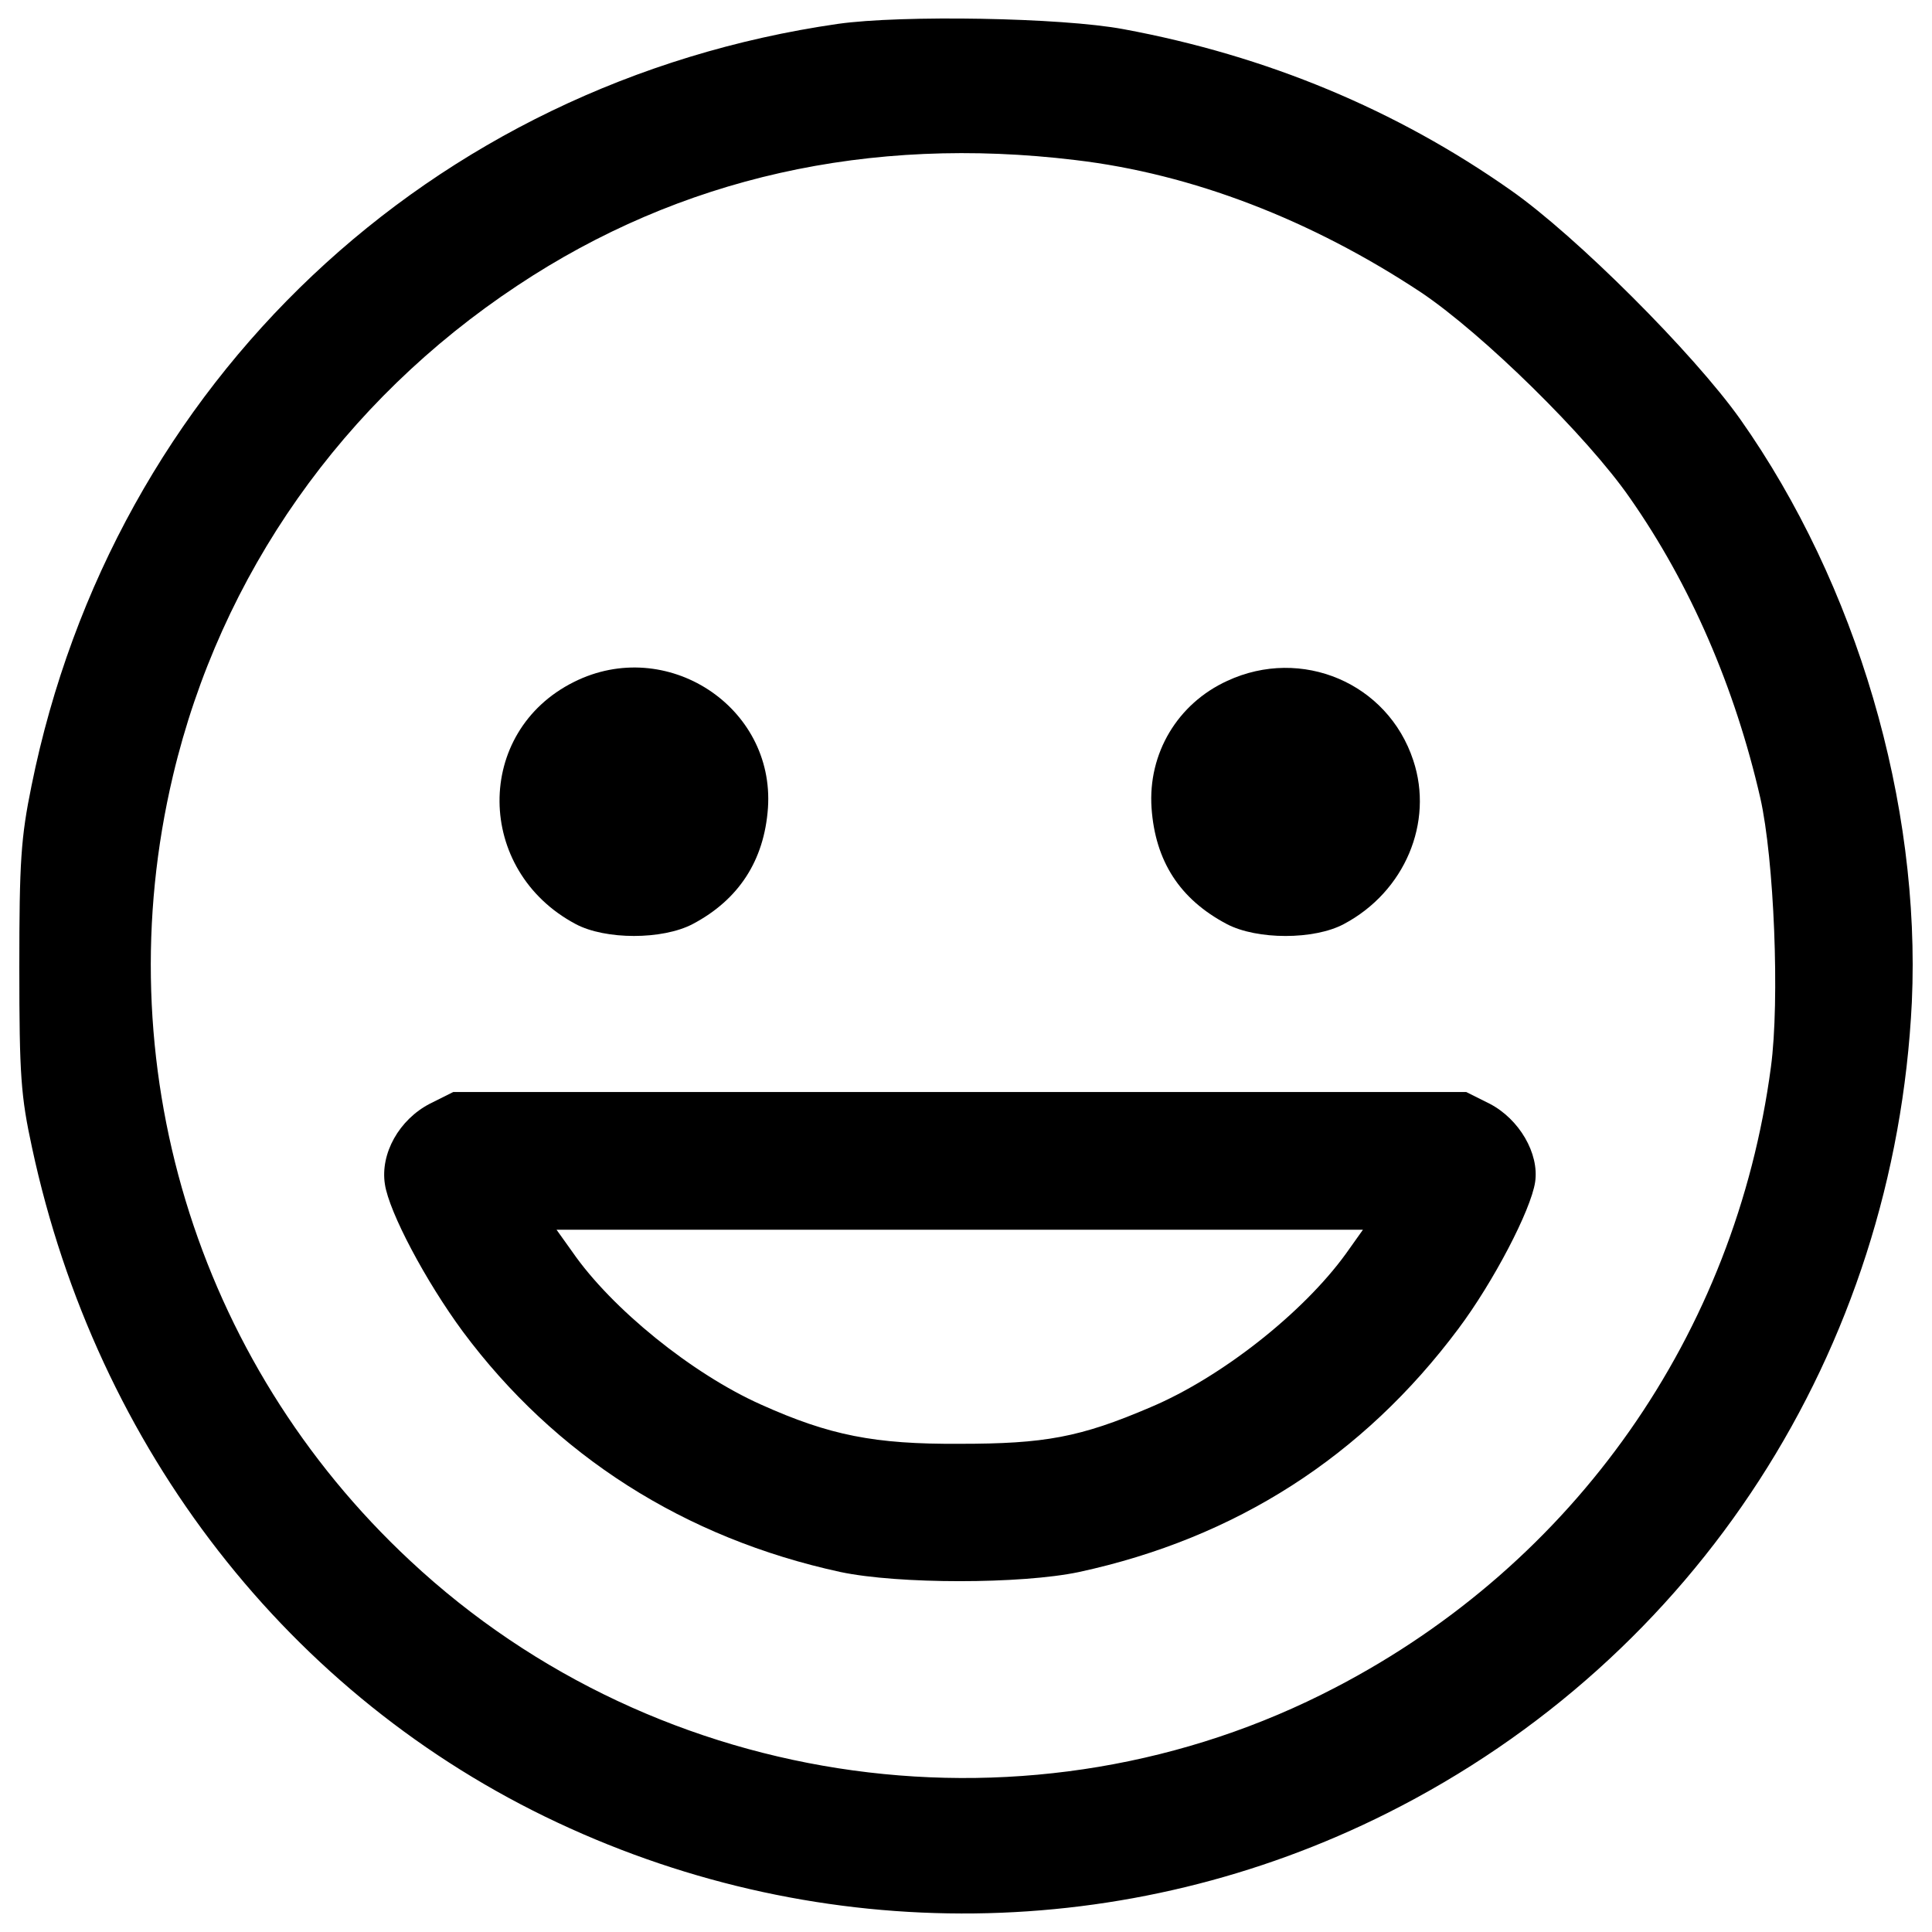 <?xml version="1.0" encoding="utf-8"?>
<!-- Svg Vector Icons : http://www.onlinewebfonts.com/icon -->
<!DOCTYPE svg PUBLIC "-//W3C//DTD SVG 1.1//EN" "http://www.w3.org/Graphics/SVG/1.1/DTD/svg11.dtd">
<svg version="1.1" xmlns="http://www.w3.org/2000/svg" xmlns:xlink="http://www.w3.org/1999/xlink" x="0px" y="0px" viewBox="0 0 1000 1000" enable-background="new 0 0 1000 1000" xml:space="preserve">
<g><g transform="translate(0,511) scale(0.1,-0.1)"><path d="M4336.9,4986.4C2228.1,4682,585.4,3132.5,163.1,1042.9C108.2,774.1,100,650.7,100,102.2c0-559.4,8.2-666.4,65.8-932.4C500.4-2390.5,1498.6-3674,2886.2-4323.9c1373.9-644.5,2950.8-625.2,4294.5,49.4C8782.3-3471,9807.9-1883.2,9895.7-76c46.6,1028.4-285.2,2161-888.5,3016.6c-241.3,340-850.1,948.9-1187.4,1184.7c-592.3,416.8-1264.2,696.6-2004.6,833.7C5494.2,5019.3,4666,5033,4336.9,4986.4z M5565.5,4281.6c606.1-71.3,1223.1-309.9,1790.7-685.6c318.1-213.9,858.4-743.2,1080.5-1064c312.6-447,543-979,674.6-1552.2c71.3-315.4,101.5-1047.6,54.9-1393.1C8982.5-1795.5,8151.5-2980.1,6912-3624.6c-1560.4-814.5-3499.2-548.5-4788.1,655.4C1010.5-1932.6,544.3-385.9,895.3,1095c246.8,1042.1,880.3,1938.8,1782.5,2536.7C3519.7,4191.1,4498.7,4410.5,5565.5,4281.6z"/><path d="M2971.2,1580.4c-518.3-257.8-512.8-976.3,8.2-1253.2c153.6-82.3,449.7-82.3,606.1,0c238.6,126.1,370.2,329.1,389.4,600.6C4010.6,1454.2,3448.4,1819,2971.2,1580.4z"/><path d="M6352.5,1585.9c-257.8-117.9-411.4-375.7-392.1-658.2c19.2-274.2,145.3-471.7,389.4-600.6c156.3-82.3,452.5-82.3,606,0c315.4,167.3,466.2,526.5,359.2,847.4C7183.5,1574.9,6736.5,1764.1,6352.5,1585.9z"/><path d="M2225.3-602.6c-159.1-82.3-257.8-257.8-233.1-416.8c21.9-145.4,211.2-501.9,403.1-762.4c477.2-641.7,1146.3-1069.5,1955.3-1245c298.9-63.1,935.1-63.1,1234.1,0c811.7,175.5,1469.9,597.8,1963.5,1258.7c181,241.3,375.7,614.3,397.6,759.6c22,148.1-82.3,326.3-235.8,405.9l-120.7,60.3H4967.7H2346L2225.3-602.6z M6966.8-1378.6c-222.1-307.1-647.2-641.7-1011.9-795.3c-364.7-156.3-548.5-189.2-987.2-189.2c-441.5-2.8-674.6,43.9-1028.4,202.9c-356.5,159.1-773.3,496.4-976.3,789.8l-82.3,115.2h2086.9h2086.9L6966.8-1378.6z"/></g></g>
</svg>